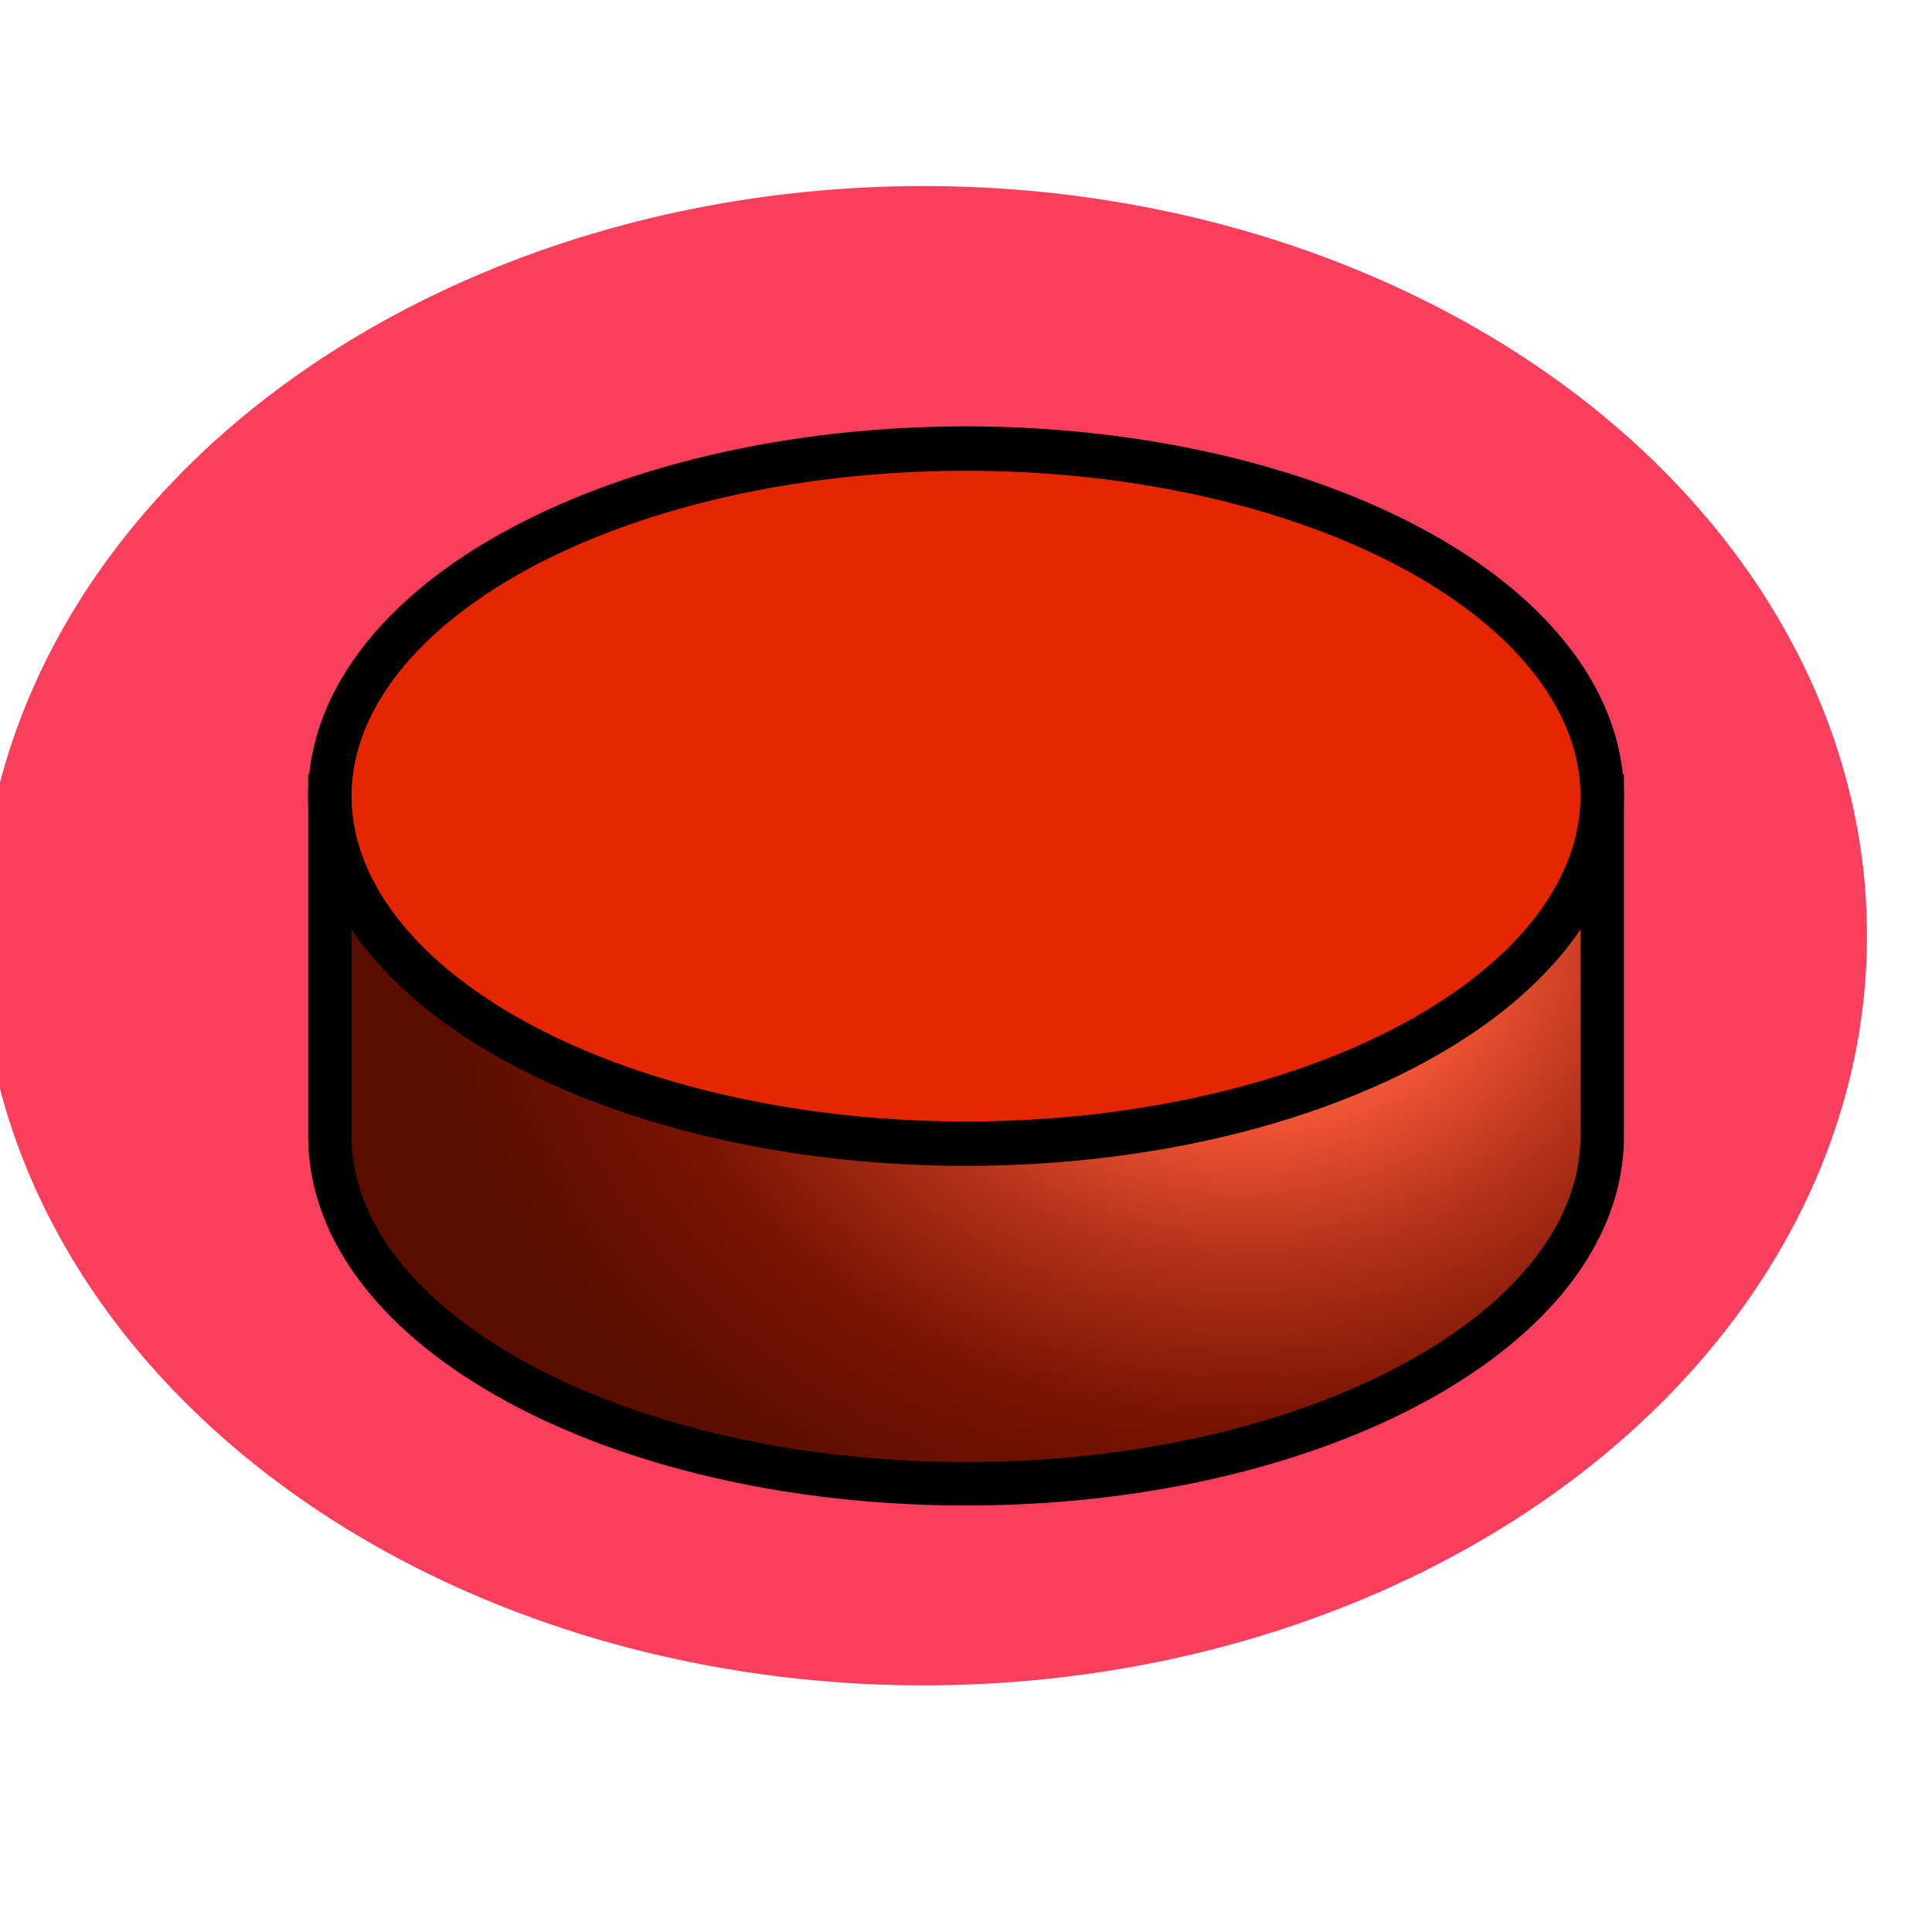 <?xml version="1.0" encoding="UTF-8" standalone="no"?>
<!-- Created with Inkscape (http://www.inkscape.org/) -->

<svg
   xmlns:dc="http://purl.org/dc/elements/1.1/"
   xmlns:cc="http://creativecommons.org/ns#"
   xmlns:rdf="http://www.w3.org/1999/02/22-rdf-syntax-ns#"
   xmlns:svg="http://www.w3.org/2000/svg"
   xmlns="http://www.w3.org/2000/svg"
   xmlns:xlink="http://www.w3.org/1999/xlink"
   xmlns:sodipodi="http://sodipodi.sourceforge.net/DTD/sodipodi-0.dtd"
   xmlns:inkscape="http://www.inkscape.org/namespaces/inkscape"
   version="1.0"
   width="44"
   height="44"
   id="svg2"
   sodipodi:docname="red-man-threat.svg"
   inkscape:version="0.92.2 (5c3e80d, 2017-08-06)">
  <sodipodi:namedview
     pagecolor="#ffffff"
     bordercolor="#666666"
     borderopacity="1"
     objecttolerance="10"
     gridtolerance="10"
     guidetolerance="10"
     inkscape:pageopacity="0"
     inkscape:pageshadow="2"
     inkscape:window-width="1842"
     inkscape:window-height="1057"
     id="namedview5637"
     showgrid="false"
     inkscape:lockguides="false"
     inkscape:zoom="5.3636364"
     inkscape:cx="-8.6381834"
     inkscape:cy="21.627119"
     inkscape:window-x="-8"
     inkscape:window-y="-8"
     inkscape:window-maximized="1"
     inkscape:current-layer="g6195" />
  <defs
     id="defs4">
    <linearGradient
       id="linearGradient3240">
      <stop
         id="stop3242"
         style="stop-color:#f69b89;stop-opacity:1"
         offset="0" />
      <stop
         id="stop3250"
         style="stop-color:#ec5131;stop-opacity:1"
         offset="0.31" />
      <stop
         id="stop3248"
         style="stop-color:#b2311a;stop-opacity:1"
         offset="0.5" />
      <stop
         id="stop3252"
         style="stop-color:#781301;stop-opacity:1"
         offset="0.75" />
      <stop
         id="stop3244"
         style="stop-color:#5b0e00;stop-opacity:1"
         offset="1" />
    </linearGradient>
    <radialGradient
       cx="-264.077"
       cy="471.295"
       r="14.983"
       fx="-264.077"
       fy="471.295"
       id="radialGradient3246"
       xlink:href="#linearGradient3240"
       gradientUnits="userSpaceOnUse"
       gradientTransform="matrix(-1.228,-3.7552324e-6,1.4983775e-7,-1.006,-588.267,948.84)" />
    <radialGradient
       cx="-264.077"
       cy="471.295"
       r="14.983"
       fx="-264.077"
       fy="471.295"
       id="radialGradient3258"
       xlink:href="#linearGradient3240"
       gradientUnits="userSpaceOnUse"
       gradientTransform="matrix(-1.228,-3.7552324e-6,1.4983775e-7,-1.006,-588.267,956.595)" />
    <radialGradient
       cx="-264.077"
       cy="471.295"
       r="14.983"
       fx="-264.077"
       fy="471.295"
       id="radialGradient3269"
       xlink:href="#linearGradient3240"
       gradientUnits="userSpaceOnUse"
       gradientTransform="matrix(-1.228,-3.7552324e-6,1.4983775e-7,-1.006,-588.267,956.595)" />
    <radialGradient
       cx="-264.077"
       cy="471.295"
       r="14.983"
       fx="-264.077"
       fy="471.295"
       id="radialGradient3271"
       xlink:href="#linearGradient3240"
       gradientUnits="userSpaceOnUse"
       gradientTransform="matrix(-1.228,-3.7552324e-6,1.4983775e-7,-1.006,-588.267,948.84)" />
    <filter
       inkscape:collect="always"
       style="color-interpolation-filters:sRGB"
       id="filter7077"
       x="-0.144"
       width="1.289"
       y="-0.184"
       height="1.368">
      <feGaussianBlur
         inkscape:collect="always"
         stdDeviation="1.995"
         id="feGaussianBlur7079" />
    </filter>
  </defs>
  <g
     style="display:inline"
     inkscape:label="glow"
     id="g6197"
     inkscape:groupmode="layer"
     sodipodi:insensitive="true">
    <g
       id="g6195"
       transform="matrix(1.142,0,0,1.167,331.851,-536.161)">
      <ellipse
         style="opacity:0.99;fill:#fa2448;fill-opacity:0.893;stroke:none;stroke-width:4.947;stroke-linecap:butt;stroke-linejoin:miter;stroke-miterlimit:4;stroke-dasharray:none;stroke-dashoffset:0;stroke-opacity:1;paint-order:normal;filter:url(#filter7077)"
         id="path6881"
         cx="-271.184"
         cy="478.846"
         rx="16.577"
         ry="13.016"
         transform="matrix(1.135,0,0,1.124,35.624,-60.527)" />
    </g>
    <path
       style="fill:#a0a0a0;stroke:none;stroke-width:0.186"
       d="M 18.826,25.269 C 13.355,24.51 9.283,22.214 8.302,19.334 7.15,15.955 11.296,12.295 17.501,11.213 c 5.065,-0.883 9.907,-0.331 13.825,1.577 3.04,1.48 4.526,3.225 4.535,5.324 0.013,3.052 -3.608,5.783 -9.137,6.891 -1.751,0.351 -6.203,0.5 -7.898,0.265 z"
       id="path6201"
       inkscape:connector-curvature="0" />
  </g>
  <g
     inkscape:groupmode="layer"
     id="layer4"
     inkscape:label="piece"
     style="display:inline"
     sodipodi:insensitive="true">
    <g
       transform="translate(293.429,-456.076)"
       id="layer1">
      <g
         transform="translate(-1.096,2.515)"
         id="g3264">
        <path
           d="m -255.844,471.688 v 7.752 c 0,4.368 -6.491,7.913 -14.488,7.913 -7.998,0 -14.488,-3.545 -14.488,-7.913 v -7.752 z"
           id="path3225"
           style="fill:url(#radialGradient3271);fill-opacity:1;fill-rule:evenodd;stroke:#000000;stroke-width:0.99;stroke-linecap:square;stroke-linejoin:miter;stroke-miterlimit:4;stroke-dashoffset:0;stroke-opacity:1"
           inkscape:connector-curvature="0" />
        <path
           d="m 37.638,15.718 a 14.488,7.752 0 1 1 -28.977,0 14.488,7.752 0 1 1 28.977,0 z"
           transform="matrix(1,0,0,1.021,-293.482,455.644)"
           id="path2453"
           style="opacity:1;fill:#e52602;fill-opacity:1;fill-rule:evenodd;stroke:#000000;stroke-width:0.99;stroke-linecap:square;stroke-linejoin:miter;stroke-miterlimit:4;stroke-dasharray:none;stroke-dashoffset:0;stroke-opacity:1"
           inkscape:connector-curvature="0" />
      </g>
    </g>
  </g>
</svg>
